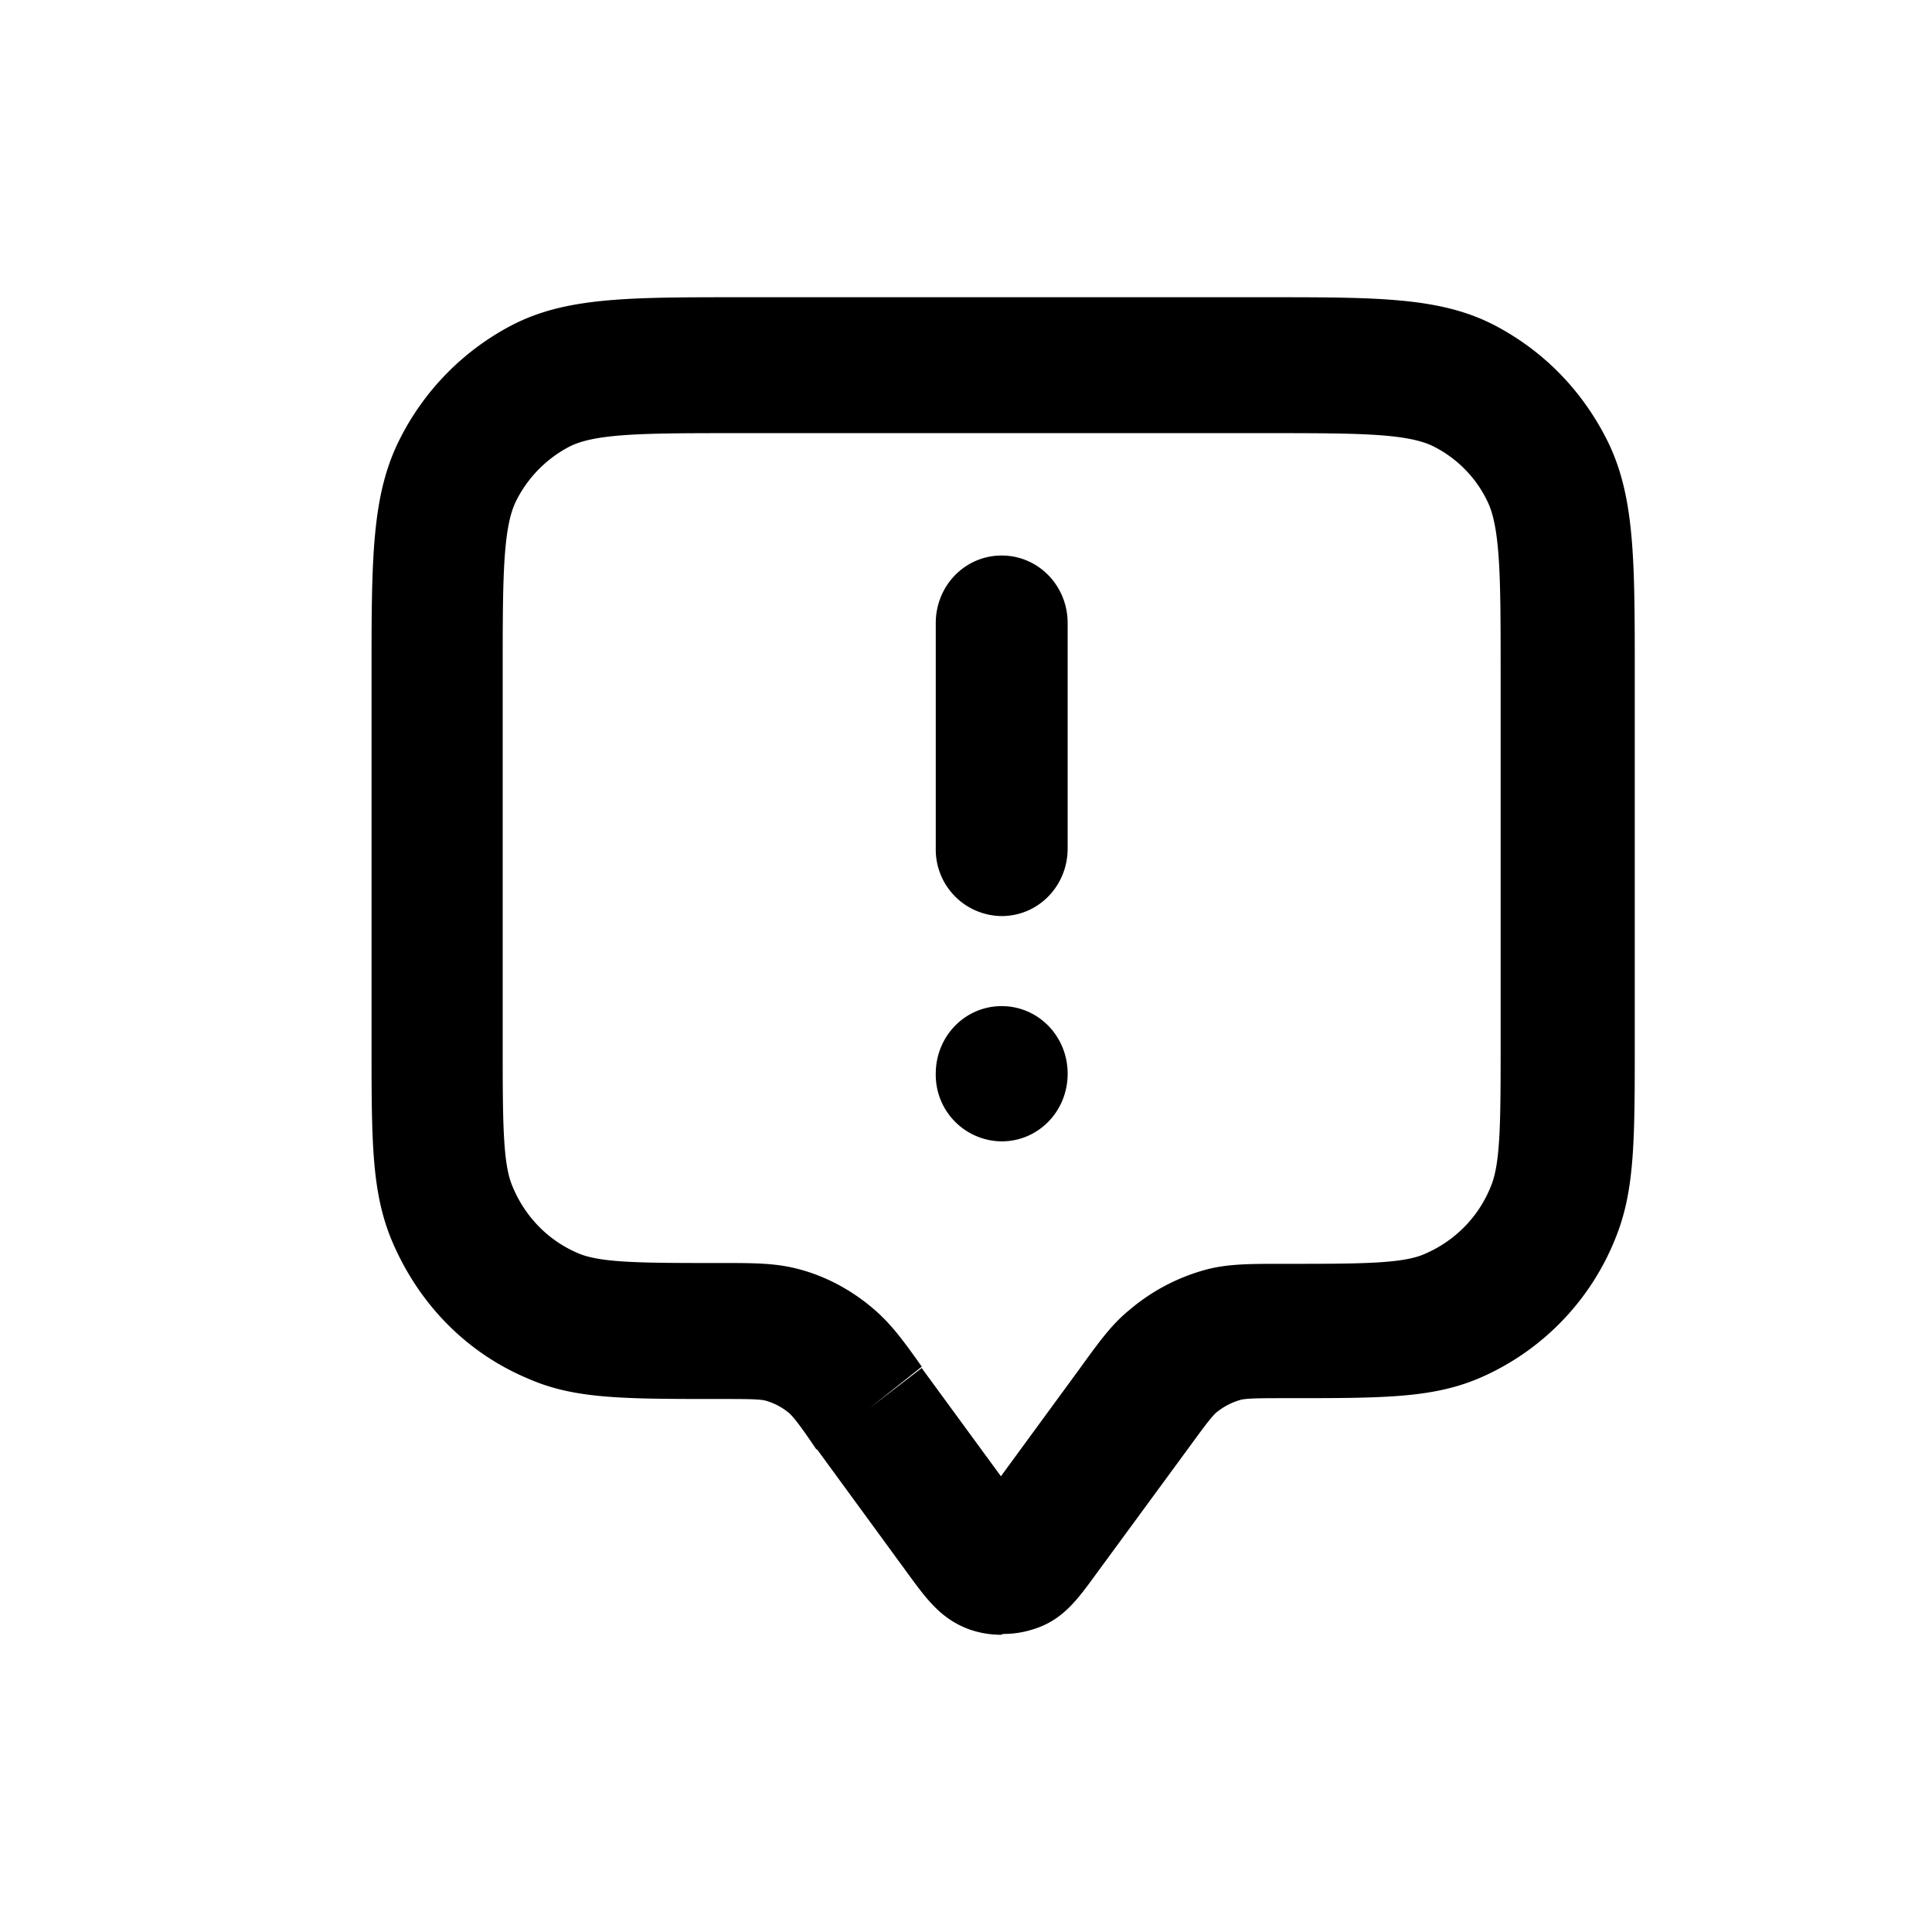<svg xmlns="http://www.w3.org/2000/svg" width="26" height="26" fill="currentColor" class="sym sym-annotation-alert" viewBox="0 0 26 26">
  <path d="M13.47 22c-.157 0-.325-.03-.473-.091-.345-.142-.532-.394-.769-.718l-1.233-1.687h-.01c-.177-.263-.295-.425-.364-.486a.85.85 0 0 0-.326-.171c-.088-.02-.286-.02-.611-.02-1.302 0-1.953 0-2.574-.273-.848-.354-1.499-1.031-1.854-1.9C5 16.007 5 15.34 5 14.016V9.074c0-1.547 0-2.406.375-3.154a3.5 3.5 0 0 1 1.499-1.536C7.604 4 8.44 4 9.95 4h7.1c1.509 0 2.347 0 3.076.384.651.344 1.164.87 1.5 1.536C22 6.668 22 7.517 22 9.074v4.942c0 1.334 0 2-.256 2.638a3.43 3.43 0 0 1-1.854 1.9c-.631.262-1.282.262-2.574.262-.325 0-.513 0-.611.02a.9.9 0 0 0-.335.172c-.07.061-.188.223-.365.465l-1.253 1.708c-.236.324-.424.586-.769.718-.158.06-.315.09-.483.09zm-1.065-3.588 1.065 1.455 1.065-1.455c.277-.384.434-.596.67-.788a2.66 2.66 0 0 1 1.056-.546c.286-.07.562-.07 1.016-.07 1.025 0 1.597 0 1.893-.132.404-.172.73-.495.897-.92.128-.313.128-.89.128-1.94V9.074c0-1.264 0-1.961-.177-2.325a1.6 1.6 0 0 0-.72-.738c-.355-.182-1.035-.182-2.268-.182h-7.1c-1.232 0-1.913 0-2.268.182a1.66 1.66 0 0 0-.72.738c-.177.364-.177 1.061-.177 2.325v4.942c0 1.05 0 1.637.128 1.94.168.415.483.738.888.91.305.131.867.131 1.903.131.454 0 .72 0 1.016.07.384.092.749.284 1.055.547.226.192.394.414.65.778l-.7.556.71-.546zm1.075-3.052a.895.895 0 0 1-.887-.91c0-.505.394-.91.887-.91s.888.405.888.91c0 .506-.395.91-.888.91m0-3.032a.895.895 0 0 1-.887-.91V8.386c0-.505.394-.91.887-.91s.888.405.888.91v3.032c0 .506-.395.91-.888.91"/>
</svg>